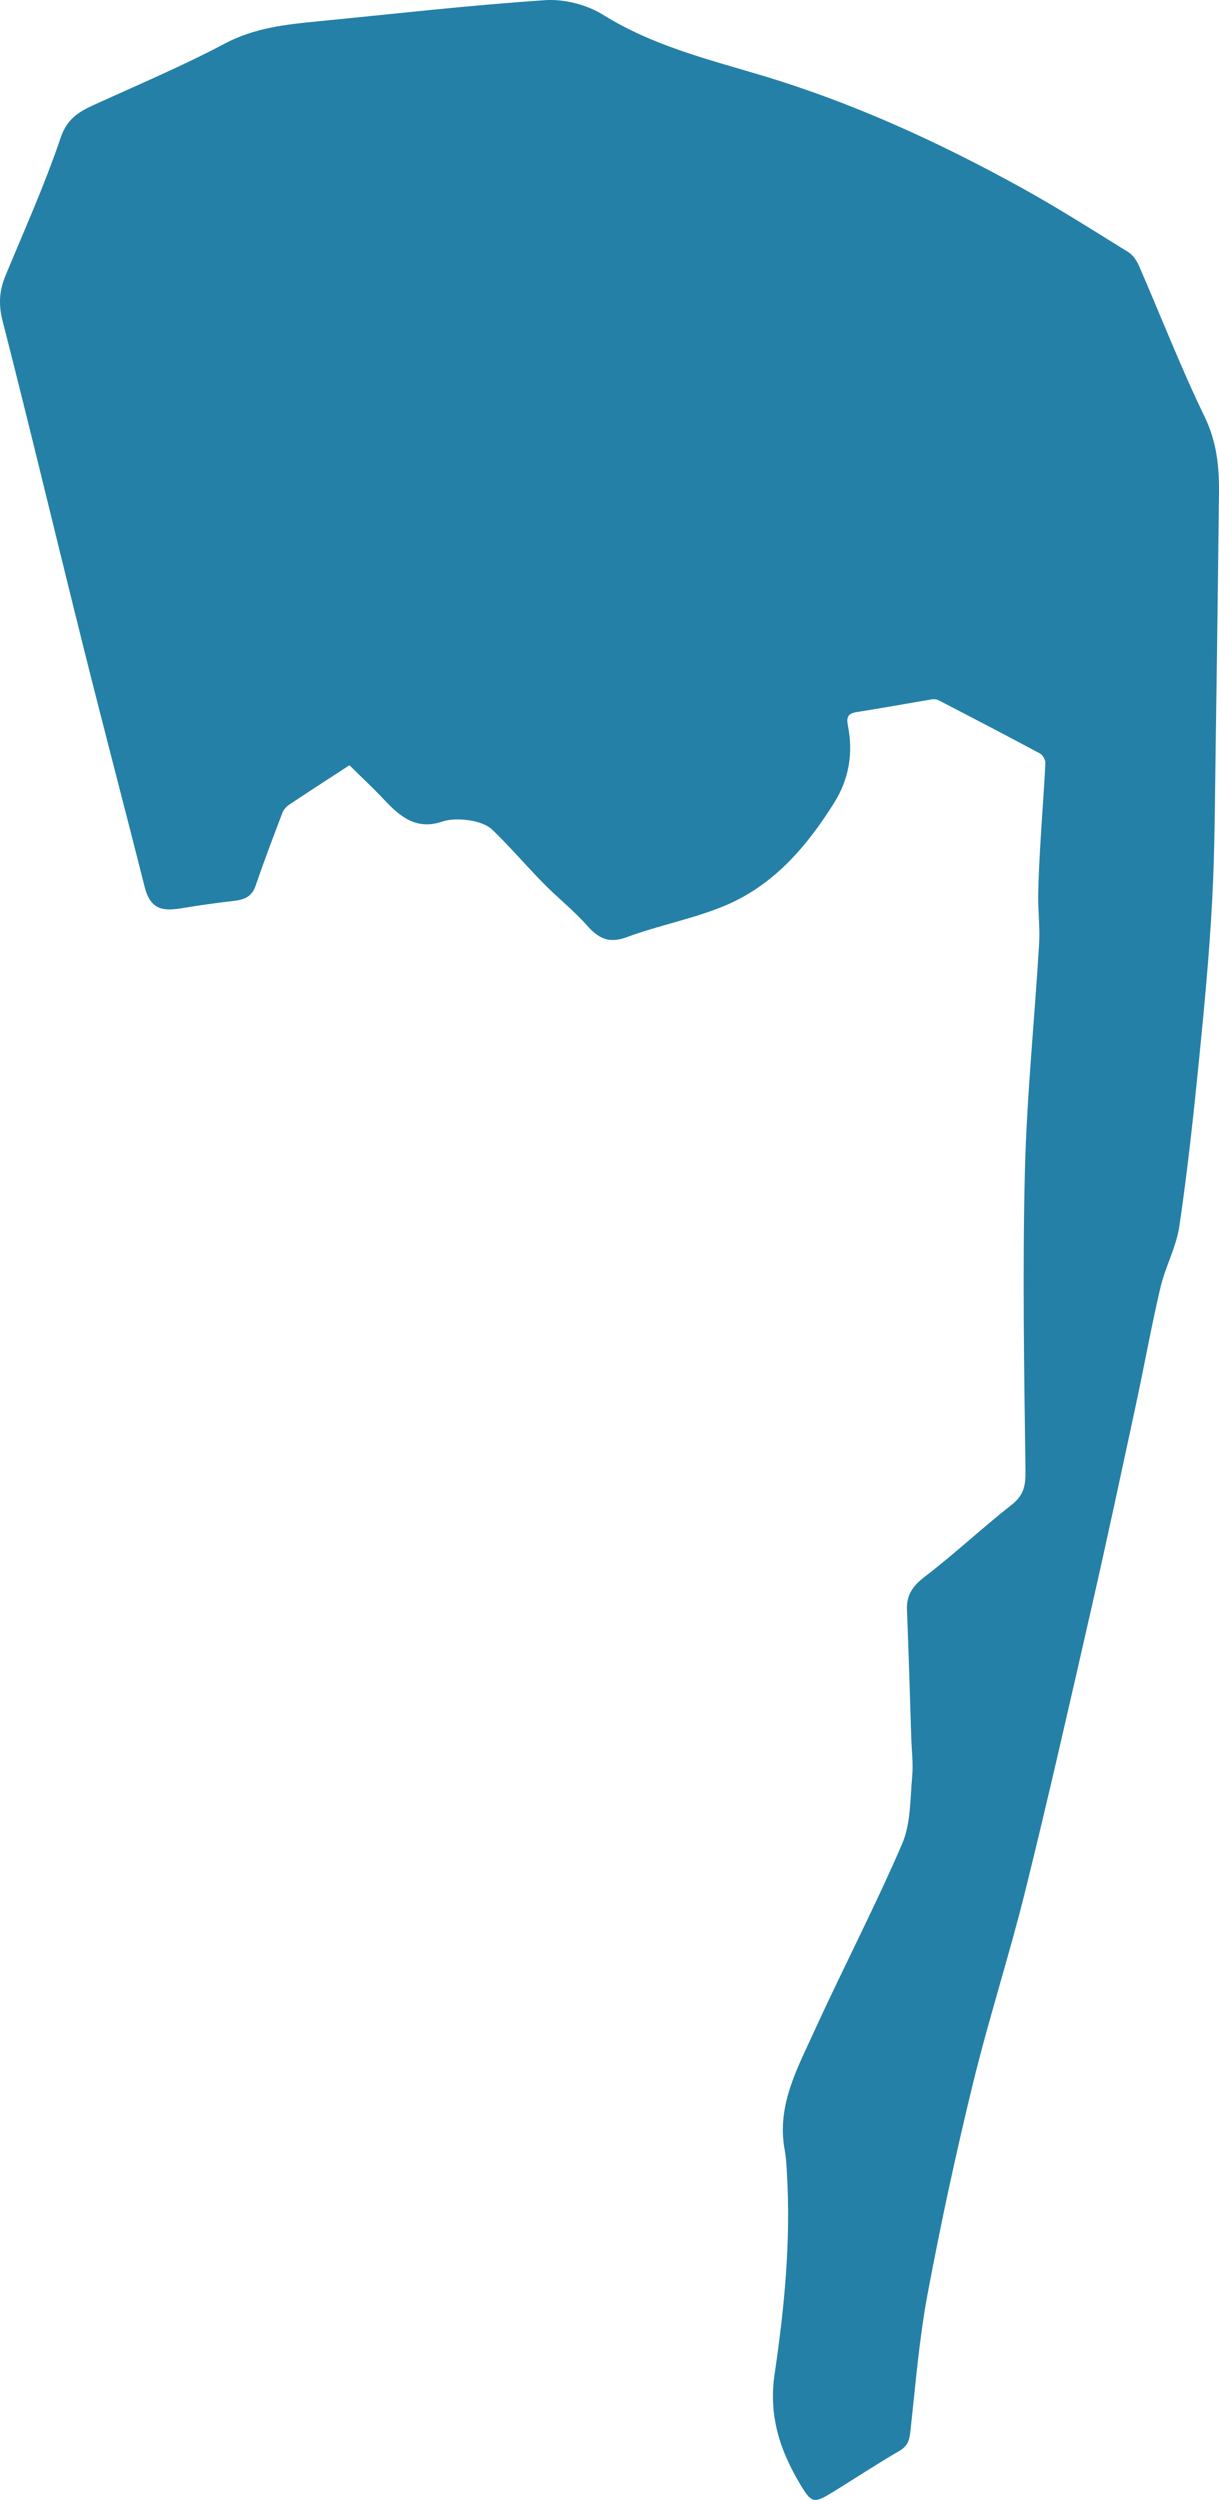 <?xml version="1.0" encoding="UTF-8" standalone="no"?>
<!-- Generator: Adobe Illustrator 27.2.0, SVG Export Plug-In . SVG Version: 6.00 Build 0)  -->

<svg
   version="1.1"
   id="Layer_0_xA0_Image_00000166662057524948878370000016673341914705135744_"
   x="0px"
   y="0px"
   viewBox="0 0 219.422 449.716"
   xml:space="preserve"
   sodipodi:docname="q_lowercase.svg"
   width="219.422"
   height="449.716"
   inkscape:version="1.4 (e7c3feb1, 2024-10-09)"
   xmlns:inkscape="http://www.inkscape.org/namespaces/inkscape"
   xmlns:sodipodi="http://sodipodi.sourceforge.net/DTD/sodipodi-0.dtd"
   xmlns="http://www.w3.org/2000/svg"
   xmlns:svg="http://www.w3.org/2000/svg"><defs
   id="defs1" /><sodipodi:namedview
   id="namedview1"
   pagecolor="#ffffff"
   bordercolor="#000000"
   borderopacity="0.25"
   inkscape:showpageshadow="2"
   inkscape:pageopacity="0.0"
   inkscape:pagecheckerboard="0"
   inkscape:deskcolor="#d1d1d1"
   inkscape:zoom="0.047272727"
   inkscape:cx="126.92308"
   inkscape:cy="211.53846"
   inkscape:window-width="1120"
   inkscape:window-height="1011"
   inkscape:window-x="7"
   inkscape:window-y="33"
   inkscape:window-maximized="0"
   inkscape:current-layer="Layer_0_xA0_Image_00000166662057524948878370000016673341914705135744_" />
<g
   id="g1"
   style="fill:#2480a7;fill-opacity:1"
   transform="translate(-75.392,-54.639)">
	<path
   d="m 138.29,192.3 c -3.91,2.55 -7.39,4.79 -10.84,7.09 -0.52,0.34 -1.01,0.91 -1.23,1.48 -1.65,4.34 -3.31,8.69 -4.81,13.09 -0.69,2.03 -2.1,2.53 -3.97,2.75 -3.04,0.35 -6.07,0.77 -9.09,1.27 -3.36,0.56 -5.82,0.57 -6.92,-3.8 -3.64,-14.43 -7.45,-28.82 -11.05,-43.26 -4.88,-19.52 -9.54,-39.09 -14.53,-58.59 -0.76,-2.96 -0.57,-5.45 0.54,-8.12 3.4,-8.22 7.07,-16.36 9.91,-24.77 1.13,-3.34 3.14,-4.61 5.83,-5.85 7.94,-3.63 16.01,-7.02 23.72,-11.11 5.35,-2.83 10.97,-3.44 16.72,-4 13.65,-1.33 27.29,-2.9 40.97,-3.81 3.45,-0.23 7.53,0.83 10.46,2.66 8.79,5.48 18.6,7.92 28.29,10.81 16.42,4.9 31.9,11.97 46.85,20.21 6.6,3.64 12.97,7.7 19.39,11.67 0.83,0.52 1.49,1.55 1.9,2.48 3.94,9.06 7.52,18.28 11.82,27.16 2.18,4.51 2.61,9 2.56,13.73 -0.17,15.05 -0.36,30.1 -0.59,45.15 -0.14,9.4 -0.14,18.8 -0.64,28.18 -0.51,9.61 -1.42,19.2 -2.38,28.78 -0.99,9.91 -2.06,19.81 -3.51,29.66 -0.56,3.79 -2.53,7.34 -3.42,11.11 -1.63,6.95 -2.89,13.98 -4.39,20.96 -2.6,12.09 -5.18,24.19 -7.93,36.25 -3.89,17.08 -7.76,34.17 -11.97,51.17 -2.89,11.67 -6.61,23.14 -9.46,34.82 -3.06,12.57 -5.81,25.24 -8.18,37.96 -1.52,8.14 -2.17,16.45 -3.09,24.7 -0.17,1.53 -0.51,2.56 -1.96,3.4 -4.09,2.37 -8.03,4.99 -12.07,7.46 -3.32,2.03 -3.74,2.01 -5.84,-1.53 -3.61,-6.08 -5.67,-12.24 -4.55,-19.79 1.76,-11.89 2.93,-23.95 2.21,-36.05 -0.08,-1.41 -0.14,-2.83 -0.4,-4.21 -1.49,-7.99 2.29,-14.71 5.38,-21.49 5.13,-11.25 10.87,-22.24 15.76,-33.59 1.57,-3.64 1.43,-8.06 1.81,-12.15 0.21,-2.3 -0.1,-4.65 -0.17,-6.98 -0.25,-7.64 -0.46,-15.28 -0.77,-22.92 -0.11,-2.68 0.99,-4.31 3.16,-5.97 5.4,-4.13 10.38,-8.81 15.73,-13.01 2.25,-1.77 2.48,-3.6 2.44,-6.3 -0.24,-17.81 -0.54,-35.64 -0.11,-53.44 0.33,-13.7 1.74,-27.36 2.56,-41.05 0.18,-2.97 -0.2,-5.98 -0.16,-8.97 0.06,-3.48 0.27,-6.96 0.47,-10.44 0.26,-4.4 0.62,-8.79 0.82,-13.18 0.03,-0.58 -0.47,-1.46 -0.98,-1.74 -6.06,-3.25 -12.16,-6.42 -18.27,-9.59 -0.34,-0.17 -0.81,-0.2 -1.19,-0.14 -4.5,0.75 -8.99,1.58 -13.5,2.28 -1.7,0.26 -1.89,1 -1.58,2.57 0.95,4.84 0.15,9.51 -2.44,13.66 -4.91,7.87 -10.89,14.88 -19.62,18.56 -5.7,2.4 -11.92,3.54 -17.74,5.7 -3.26,1.21 -5.12,0.23 -7.2,-2.11 -2.39,-2.69 -5.26,-4.96 -7.8,-7.54 -3.12,-3.17 -6.01,-6.57 -9.21,-9.65 -1,-0.96 -2.66,-1.48 -4.09,-1.7 -1.61,-0.24 -3.43,-0.29 -4.95,0.22 -4.65,1.57 -7.57,-0.87 -10.41,-3.9 -1.97,-2.09 -4.08,-4.06 -6.29,-6.24 z"
   id="path1"
   style="fill:#2480a7;fill-opacity:1" />
</g>
</svg>

